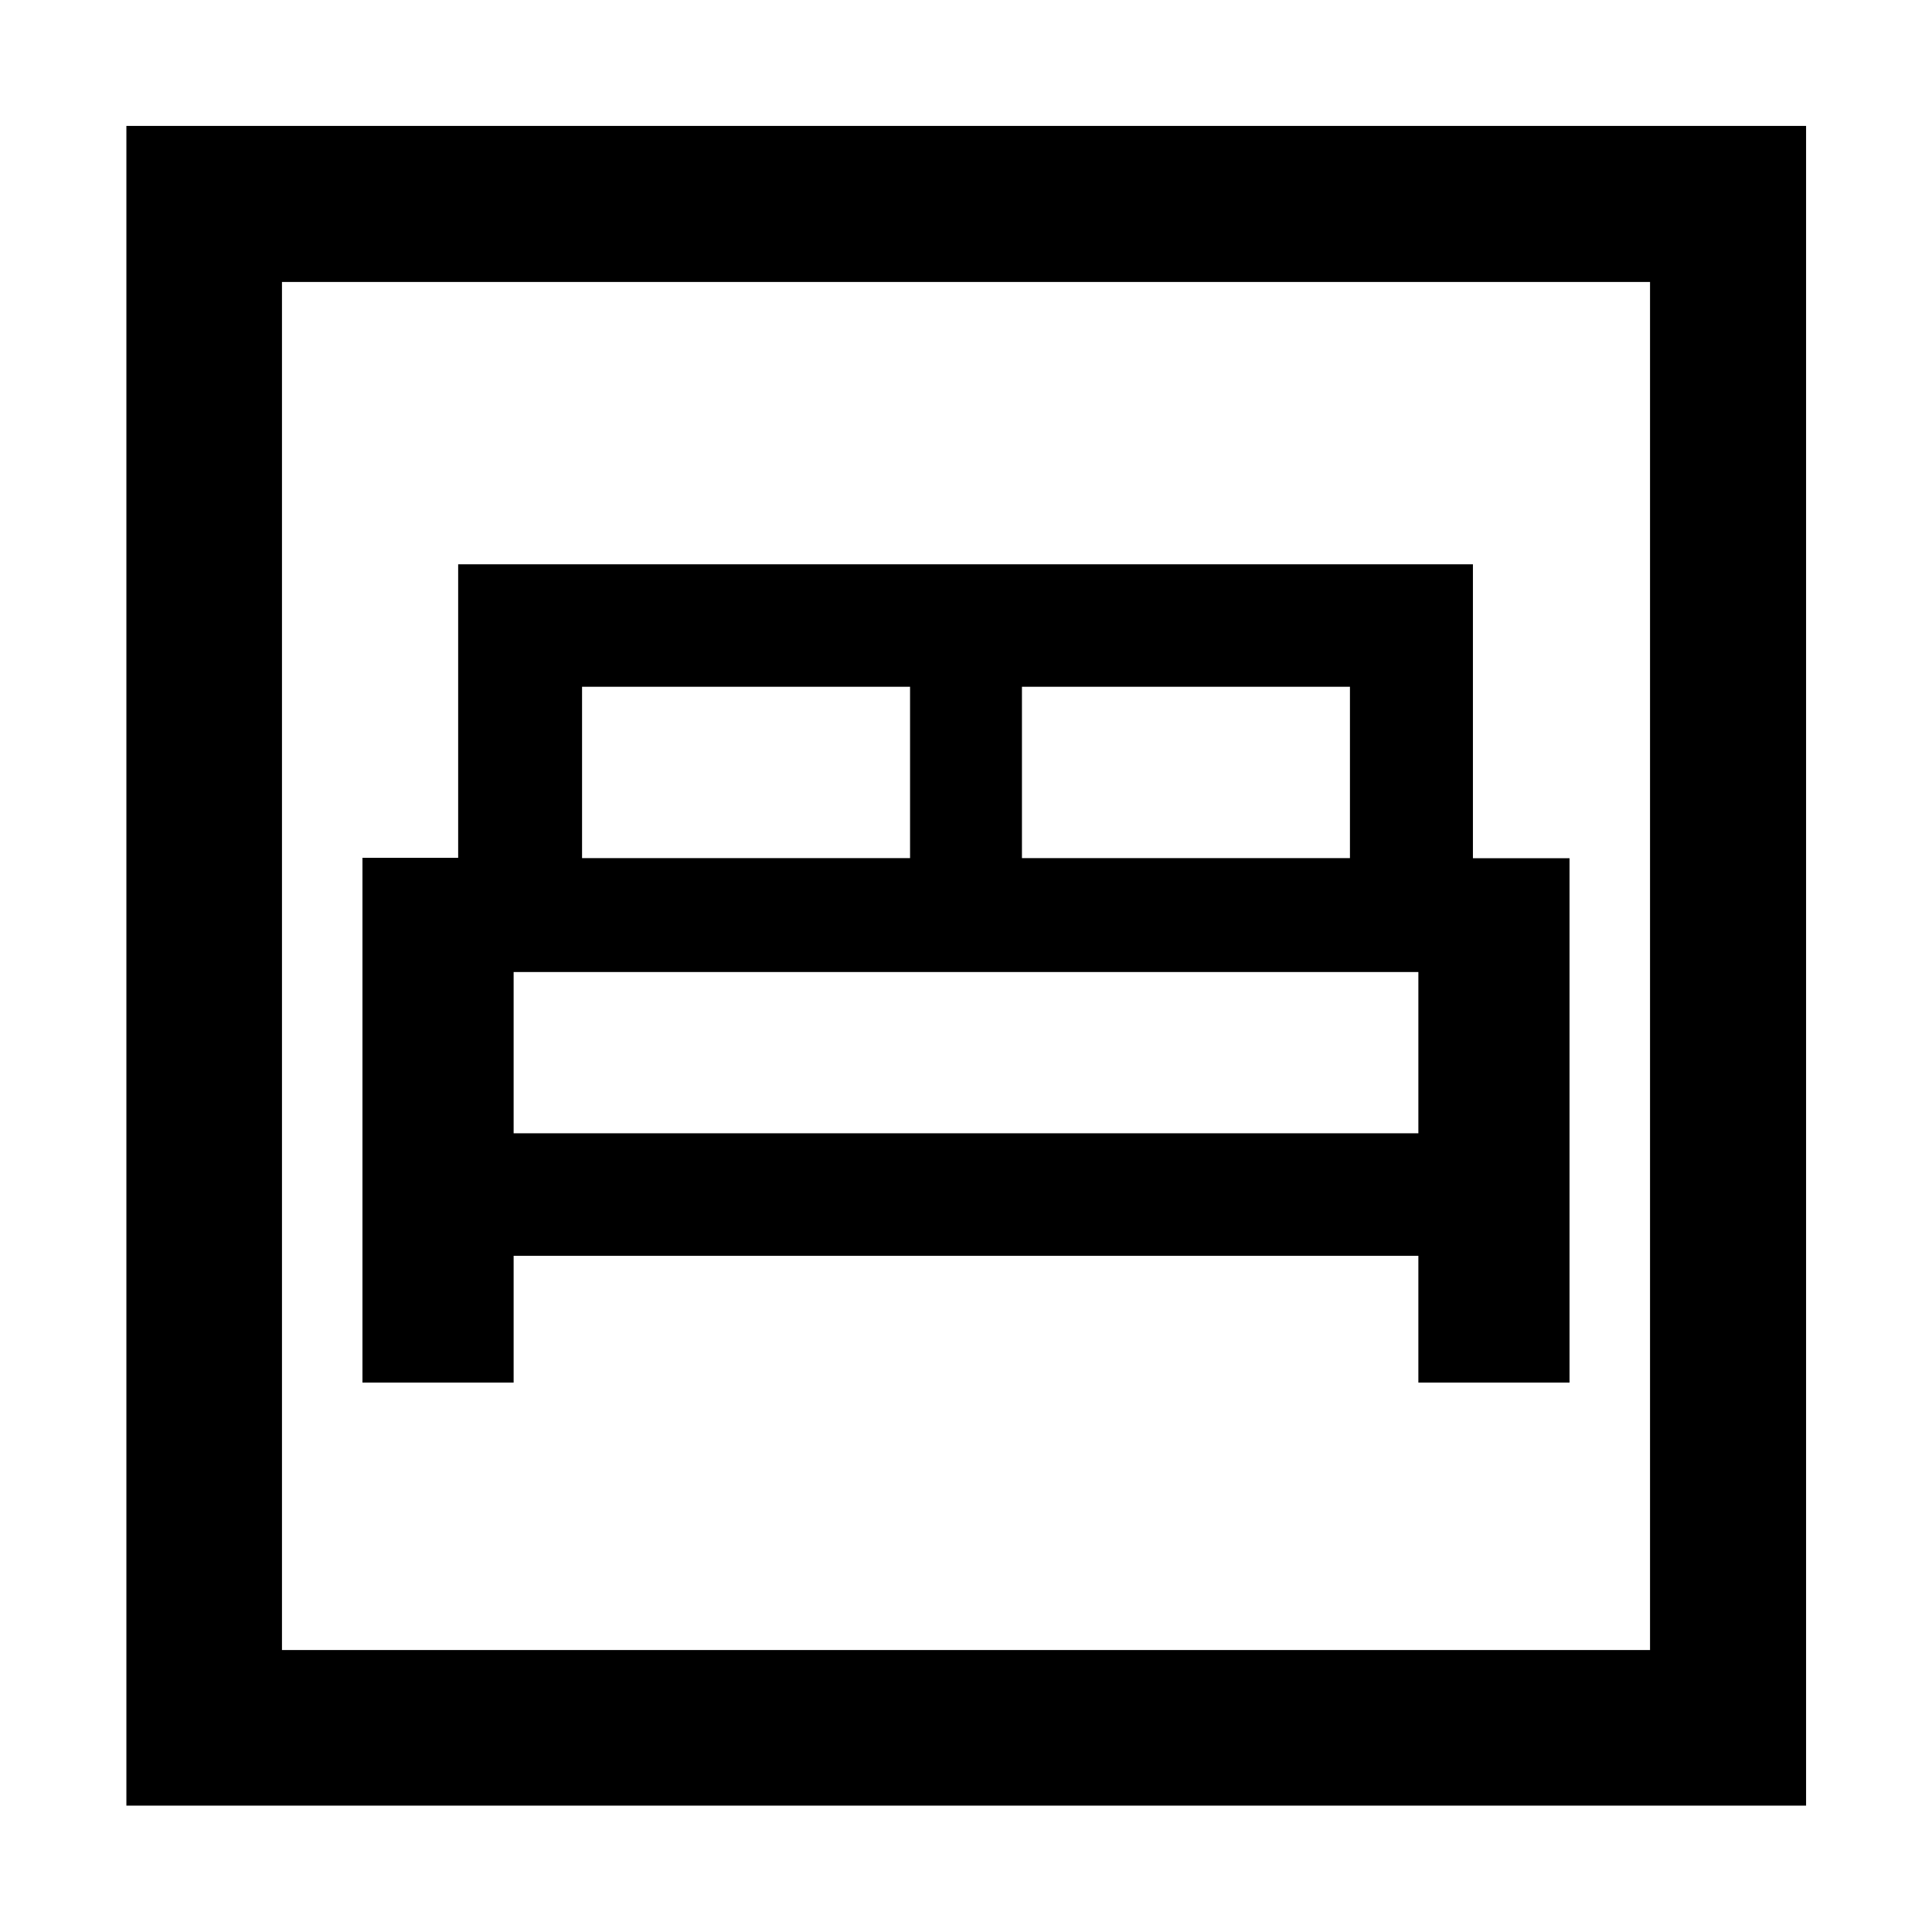 <svg xmlns="http://www.w3.org/2000/svg" height="48" viewBox="0 -960 960 960" width="48"><path d="M180.11-273h75.11v-63h449.56v63h75.11v-260.56h-48v-146.05H227.66v145.85h-47.55V-273ZM507.8-533.61v-85.13h162.98v85.13H507.8Zm-218.58 0v-85.13H452.2v85.13H289.22Zm-34 136.74V-477h449.56v80.13H255.22ZM62.8-62.8v-834.63h834.63V-62.8H62.8Zm77.31-77.31h679.78v-679.78H140.11v679.78Zm0 0v-679.78 679.78Z"/></svg>